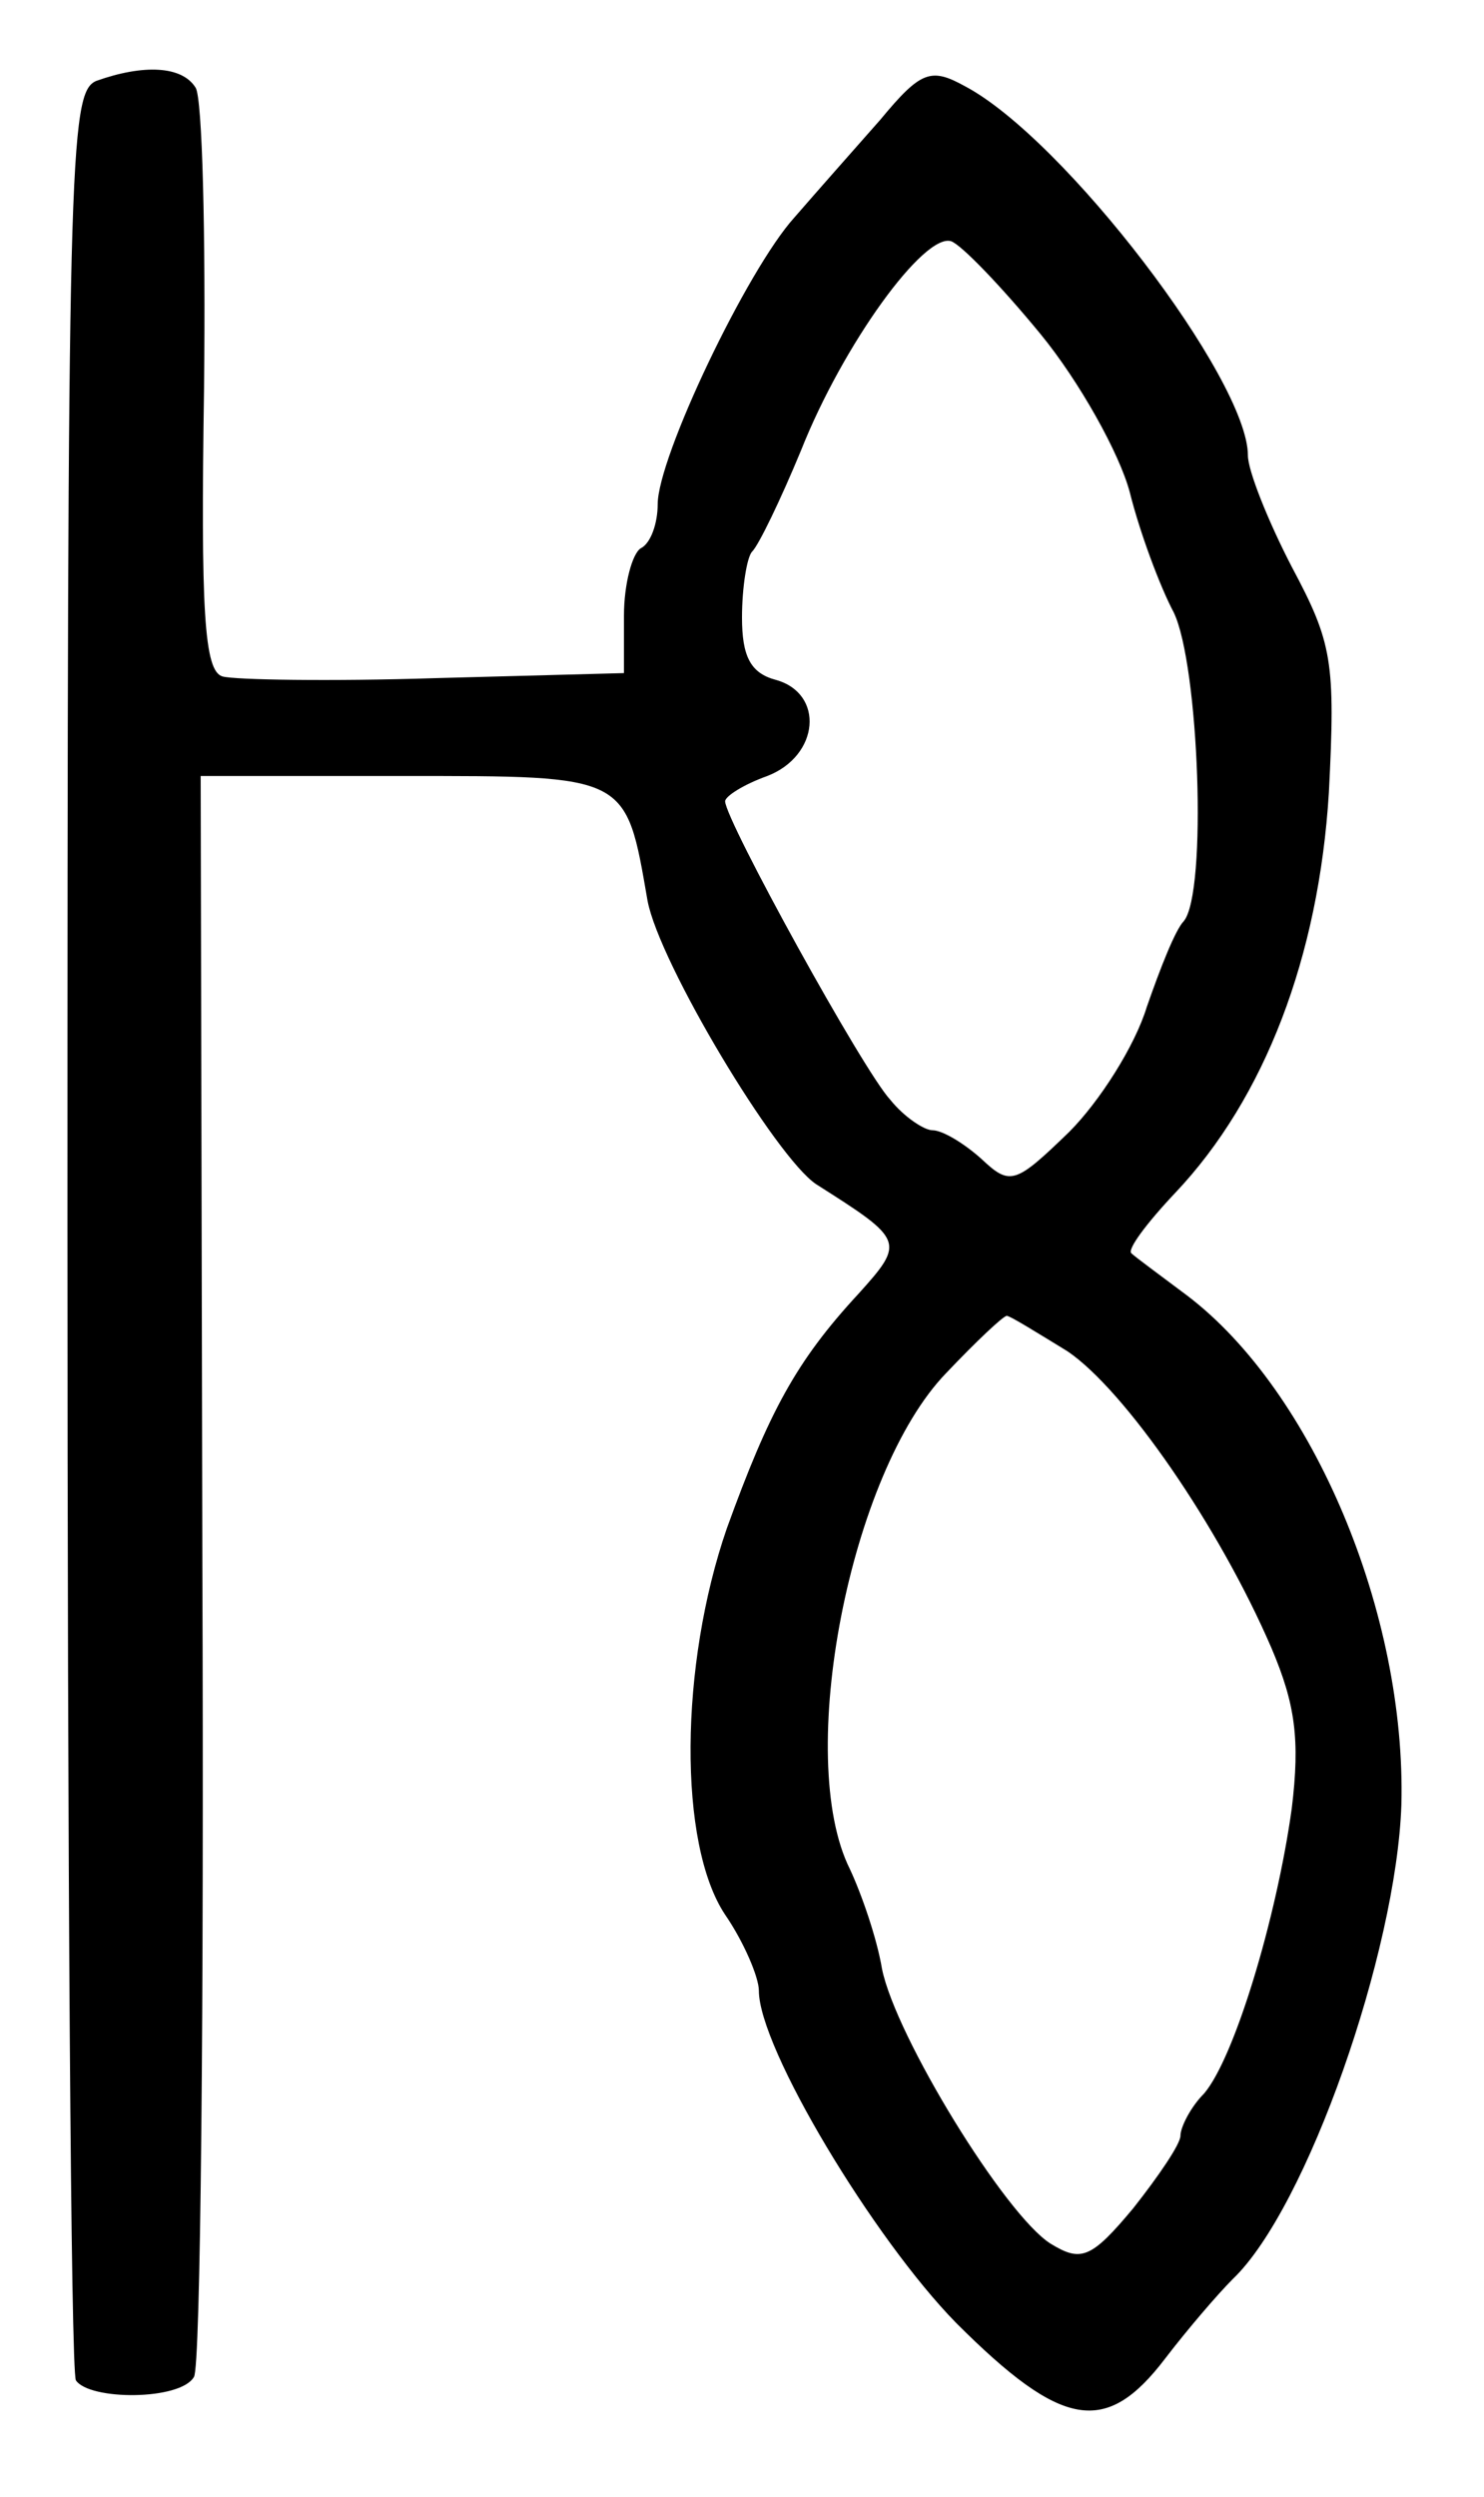 <?xml version="1.0" standalone="no"?>
<!DOCTYPE svg PUBLIC "-//W3C//DTD SVG 20010904//EN"
 "http://www.w3.org/TR/2001/REC-SVG-20010904/DTD/svg10.dtd">
<svg version="1.0" xmlns="http://www.w3.org/2000/svg"
 width="88pt" height="148pt" viewBox="0 0 88 148"
 preserveAspectRatio="xMidYMid meet">
<g transform="translate(0,148) scale(0.1,-0.1)"
fill="#000000" stroke="none">
<path d="M57 1432 c-16 -7 -17 -46 -17 -680 0 -370 2 -677 5 -683 8 -12 62
-12 70 2 4 5 6 221 5 480 l-1 469 120 0 c134 0 132 1 145 -74 7 -37 76 -152
100 -168 52 -33 53 -34 25 -65 -37 -40 -53 -70 -78 -139 -28 -81 -29 -187 -1
-229 11 -16 20 -37 20 -45 0 -34 68 -147 117 -197 63 -63 89 -67 124 -21 13
17 31 38 40 47 44 42 97 194 100 281 3 113 -52 245 -127 302 -16 12 -31 23
-33 25 -3 2 9 18 26 36 53 56 85 140 91 237 4 78 2 89 -22 134 -14 27 -26 57
-26 66 0 45 -109 188 -168 219 -20 11 -26 9 -50 -20 -15 -17 -38 -43 -51 -58
-28 -31 -81 -142 -81 -170 0 -11 -4 -23 -10 -26 -5 -3 -10 -21 -10 -40 l0 -34
-112 -3 c-62 -2 -119 -1 -126 1 -11 3 -13 39 -11 171 1 91 -1 172 -5 178 -8
13 -31 14 -59 4z m560 -150 c23 -28 47 -71 53 -94 6 -24 18 -56 26 -71 15 -31
20 -166 6 -183 -5 -5 -14 -28 -22 -51 -7 -23 -28 -56 -46 -74 -32 -31 -35 -32
-52 -16 -10 9 -23 17 -29 17 -5 0 -17 8 -25 18 -16 17 -98 166 -98 177 0 3 11
10 25 15 31 12 34 49 5 57 -15 4 -20 14 -20 37 0 18 3 36 6 39 4 4 17 31 29
60 25 63 73 129 89 124 6 -2 30 -27 53 -55z m16 -603 c34 -23 90 -104 121
-176 14 -33 17 -54 12 -95 -9 -65 -34 -148 -52 -169 -8 -8 -14 -20 -14 -25 0
-5 -13 -24 -28 -43 -25 -30 -31 -32 -49 -21 -27 17 -92 123 -100 163 -3 18
-12 44 -19 59 -33 66 0 235 57 294 18 19 34 34 36 34 2 0 18 -10 36 -21z"/>
</g>
</svg>
